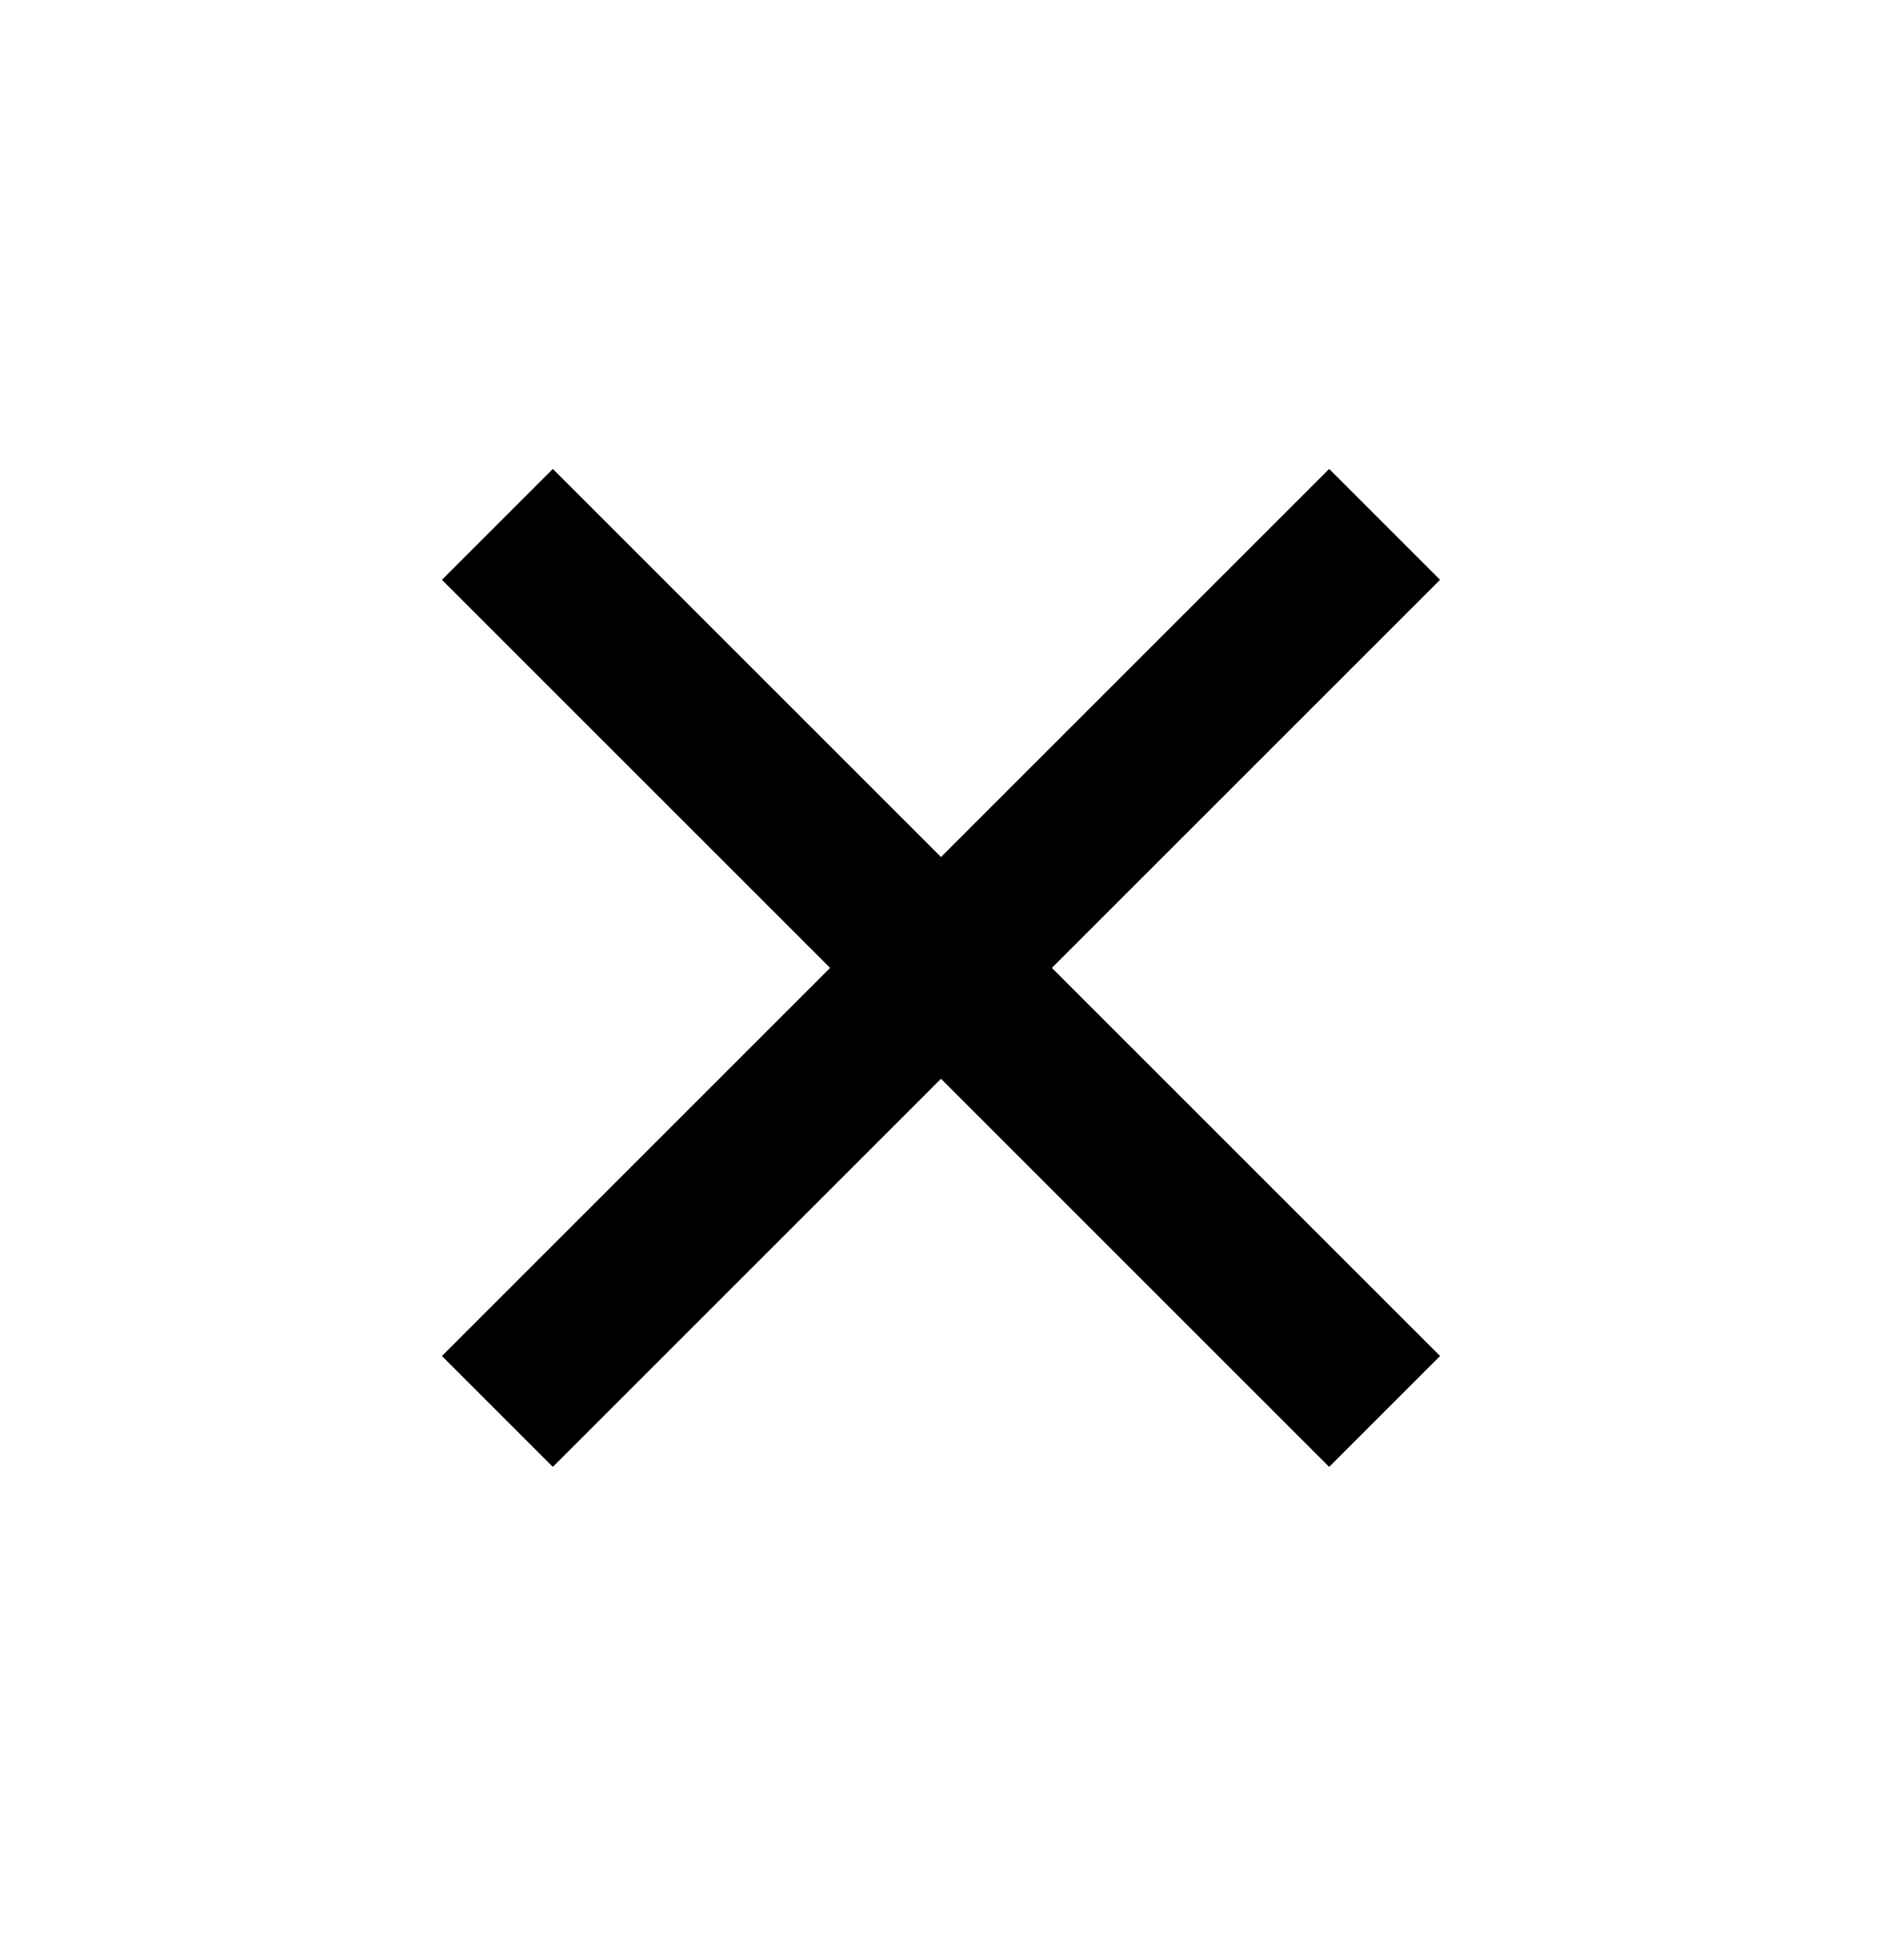 <svg width="24" height="25" viewBox="0 0 24 25" fill="none" xmlns="http://www.w3.org/2000/svg">
<path d="M12 10.931L16.95 5.981L18.364 7.395L13.414 12.345L18.364 17.295L16.95 18.709L12 13.759L7.05 18.709L5.636 17.295L10.586 12.345L5.636 7.395L7.05 5.981L12 10.931Z" fill="#current"/>
</svg>
